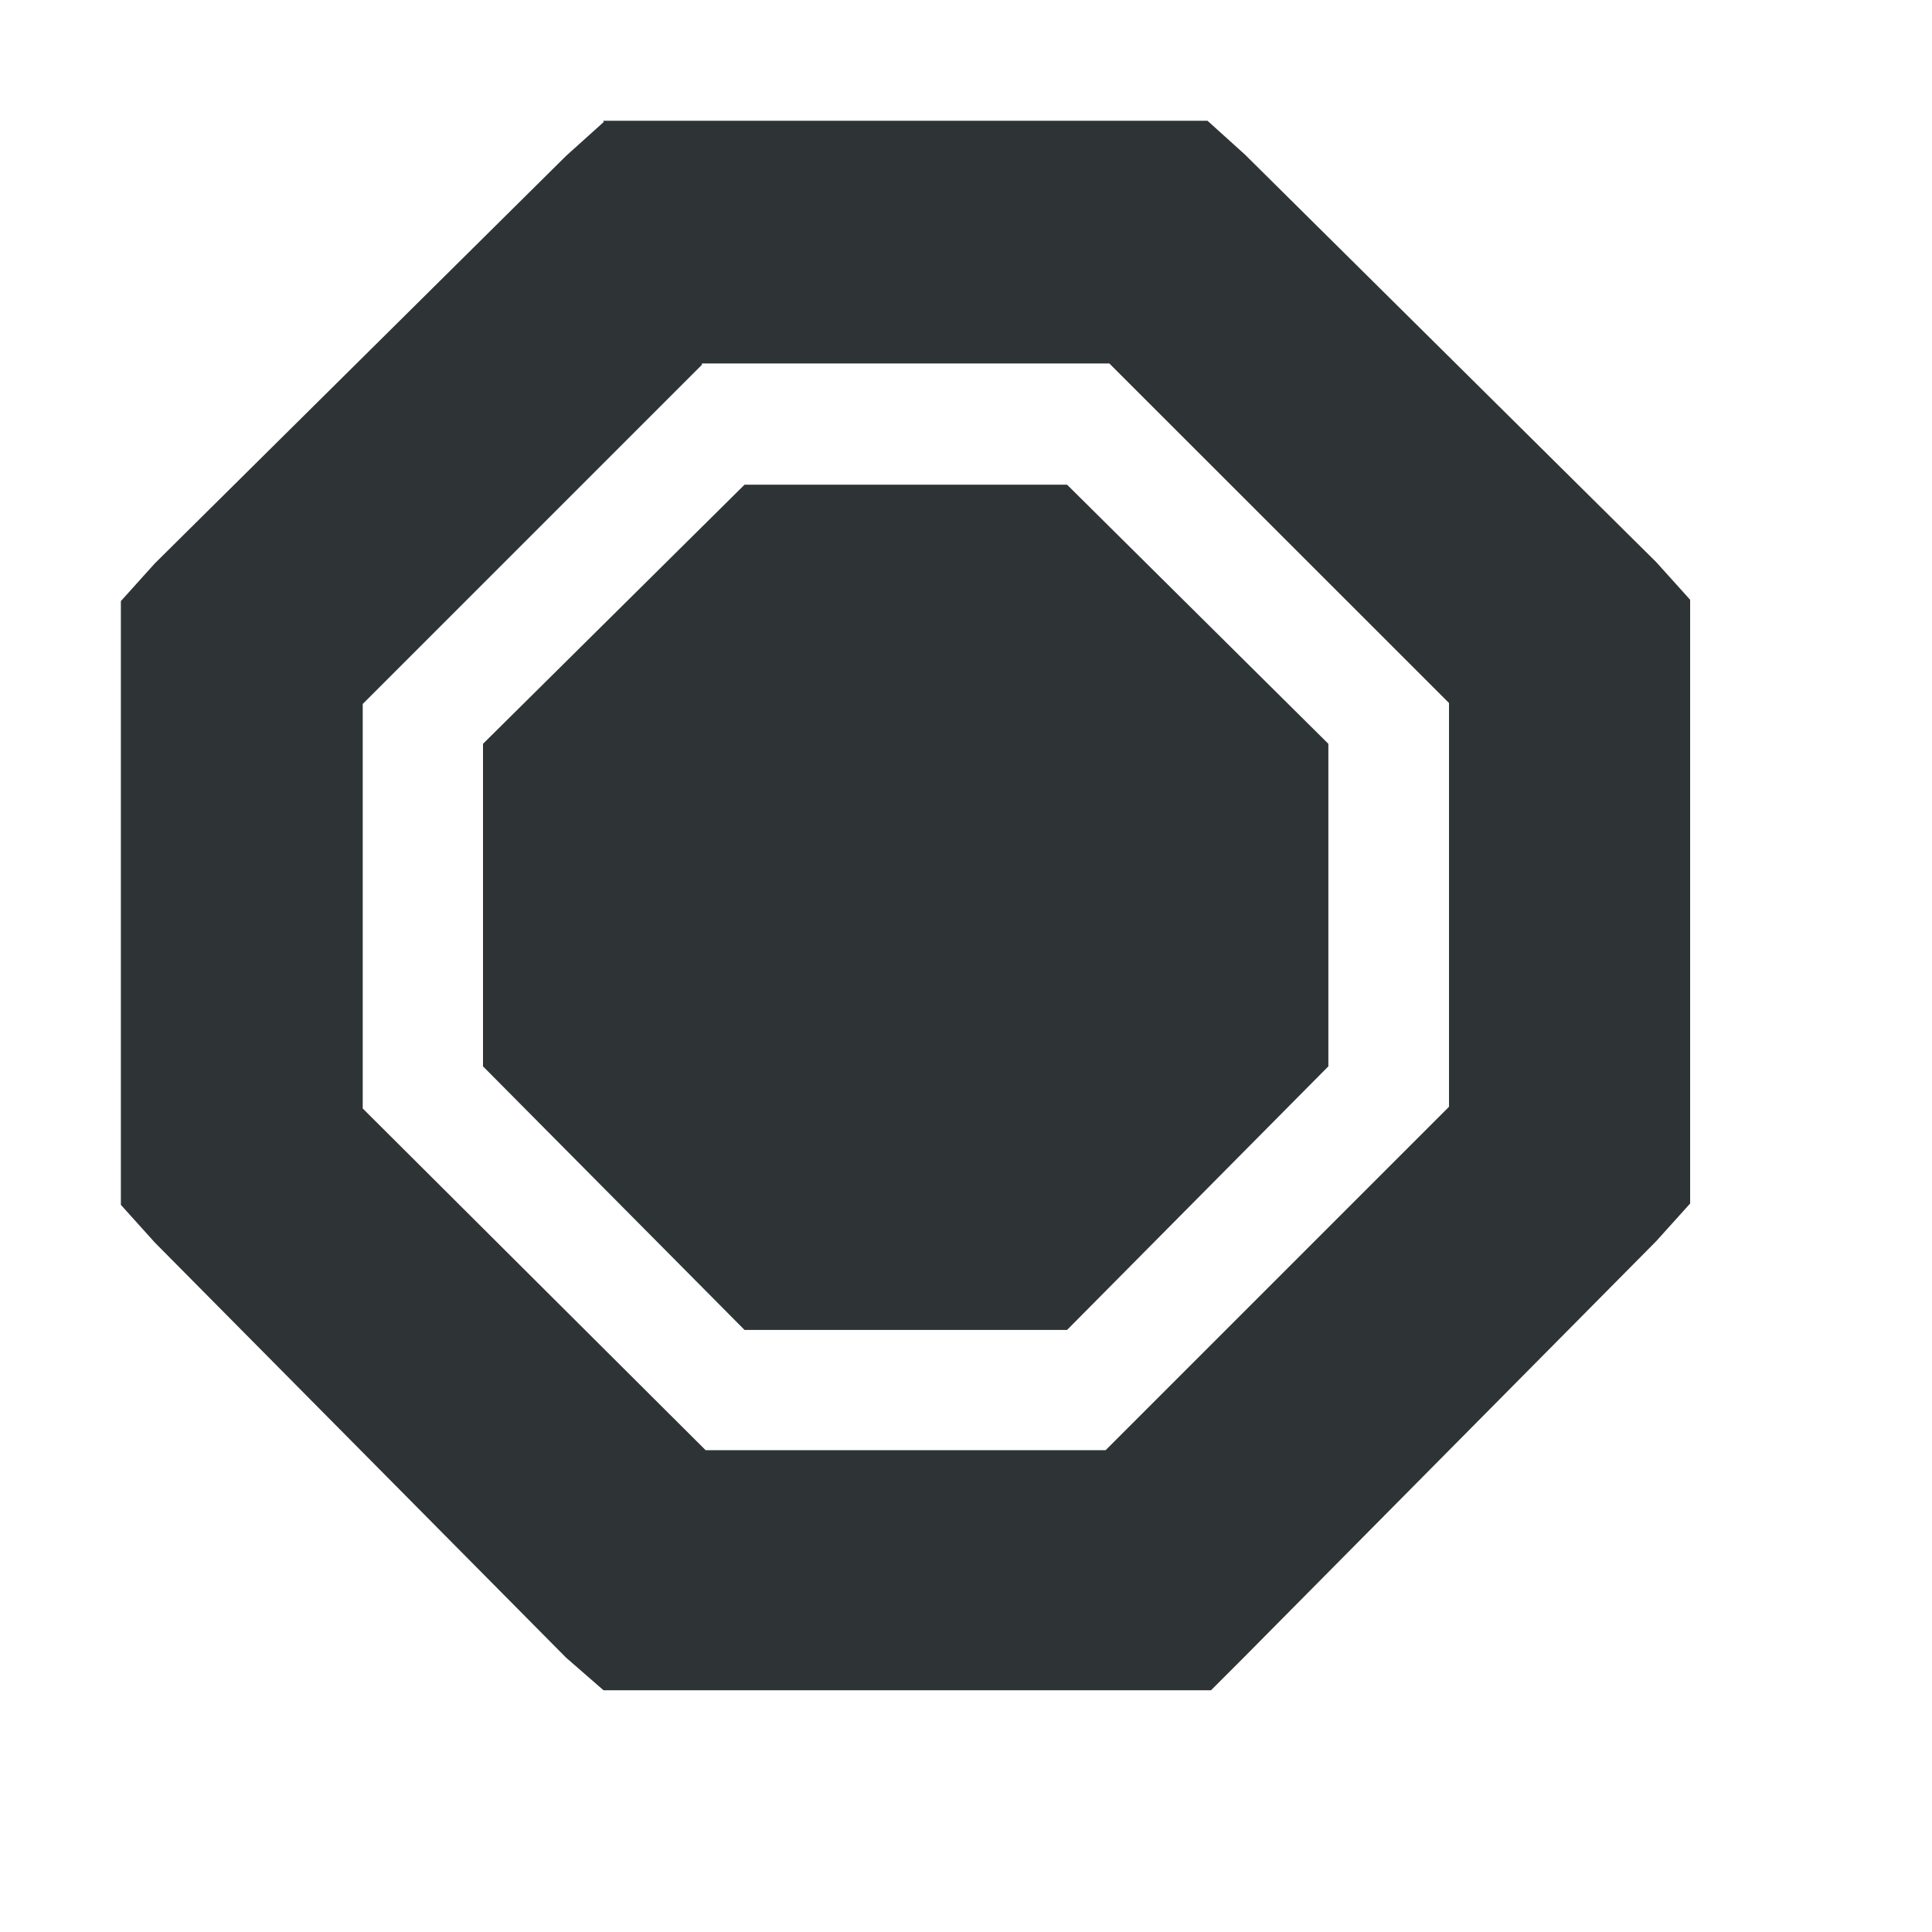 <?xml version="1.0" encoding="UTF-8" standalone="no"?>
<svg
   xmlns:dc="http://purl.org/dc/elements/1.1/"
   xmlns:cc="http://creativecommons.org/ns#"
   xmlns:rdf="http://www.w3.org/1999/02/22-rdf-syntax-ns#"
   xmlns:svg="http://www.w3.org/2000/svg"
   xmlns="http://www.w3.org/2000/svg"
   xmlns:sodipodi="http://sodipodi.sourceforge.net/DTD/sodipodi-0.dtd"
   xmlns:inkscape="http://www.inkscape.org/namespaces/inkscape"
   inkscape:version="0.48.3.1 r9886"
   height="16"
   width="16"
   version="1.1"
   sodipodi:docname="stop.svg"
   id="svg2">
  <defs
     id="defs18" />
  <sodipodi:namedview
     bordercolor="#666666"
     inkscape:pageshadow="2"
     guidetolerance="10"
     pagecolor="#ffffff"
     gridtolerance="10"
     inkscape:zoom="16"
     inkscape:window-maximized="1"
     objecttolerance="10"
     showgrid="false"
     borderopacity="1"
     inkscape:current-layer="g12"
     inkscape:cx="9.8965905"
     inkscape:cy="4.8358003"
     inkscape:window-y="27"
     inkscape:window-x="0"
     inkscape:window-width="1366"
     inkscape:pageopacity="0"
     inkscape:window-height="712"
     id="namedview4">
    <inkscape:grid
       type="xygrid"
       id="grid6" />
  </sodipodi:namedview>
  <title
     id="title8">Gnome Symbolic Icon Theme</title>
  <g
     transform="translate(-260,-517.99)"
     id="g12"
     style="fill:#2e3436">
    <path
       style="text-indent:0;text-transform:none;color:#2e3436"
       d="m 265,519 -0.312,0.281 -3.406,3.375 -0.281,0.312 v 5 l 0.281,0.312 3.406,3.438 0.31,0.27 h 5.031 l 0.281,-0.281 3.406,-3.438 0.281,-0.312 v -5 l -0.281,-0.312 -3.406,-3.375 -0.31,-0.28 h -5.004 z m 0.812,2 h 3.375 L 272,523.812 v 3.344 l -2.844,2.844 h -3.312 l -2.84,-2.83 v -3.35 l 2.81,-2.81 z"
       inkscape:connector-curvature="0"
       id="path14" />
    <path
       style="color:#2e3436"
       d="m 266.17,522 -2.17,2.15 v 2.671 l 2.166,2.183 h 2.671 l 2.164,-2.183 V 524.15 l -2.164,-2.146 h -2.671 z"
       inkscape:connector-curvature="0"
       id="path16" />
  </g>
</svg>

